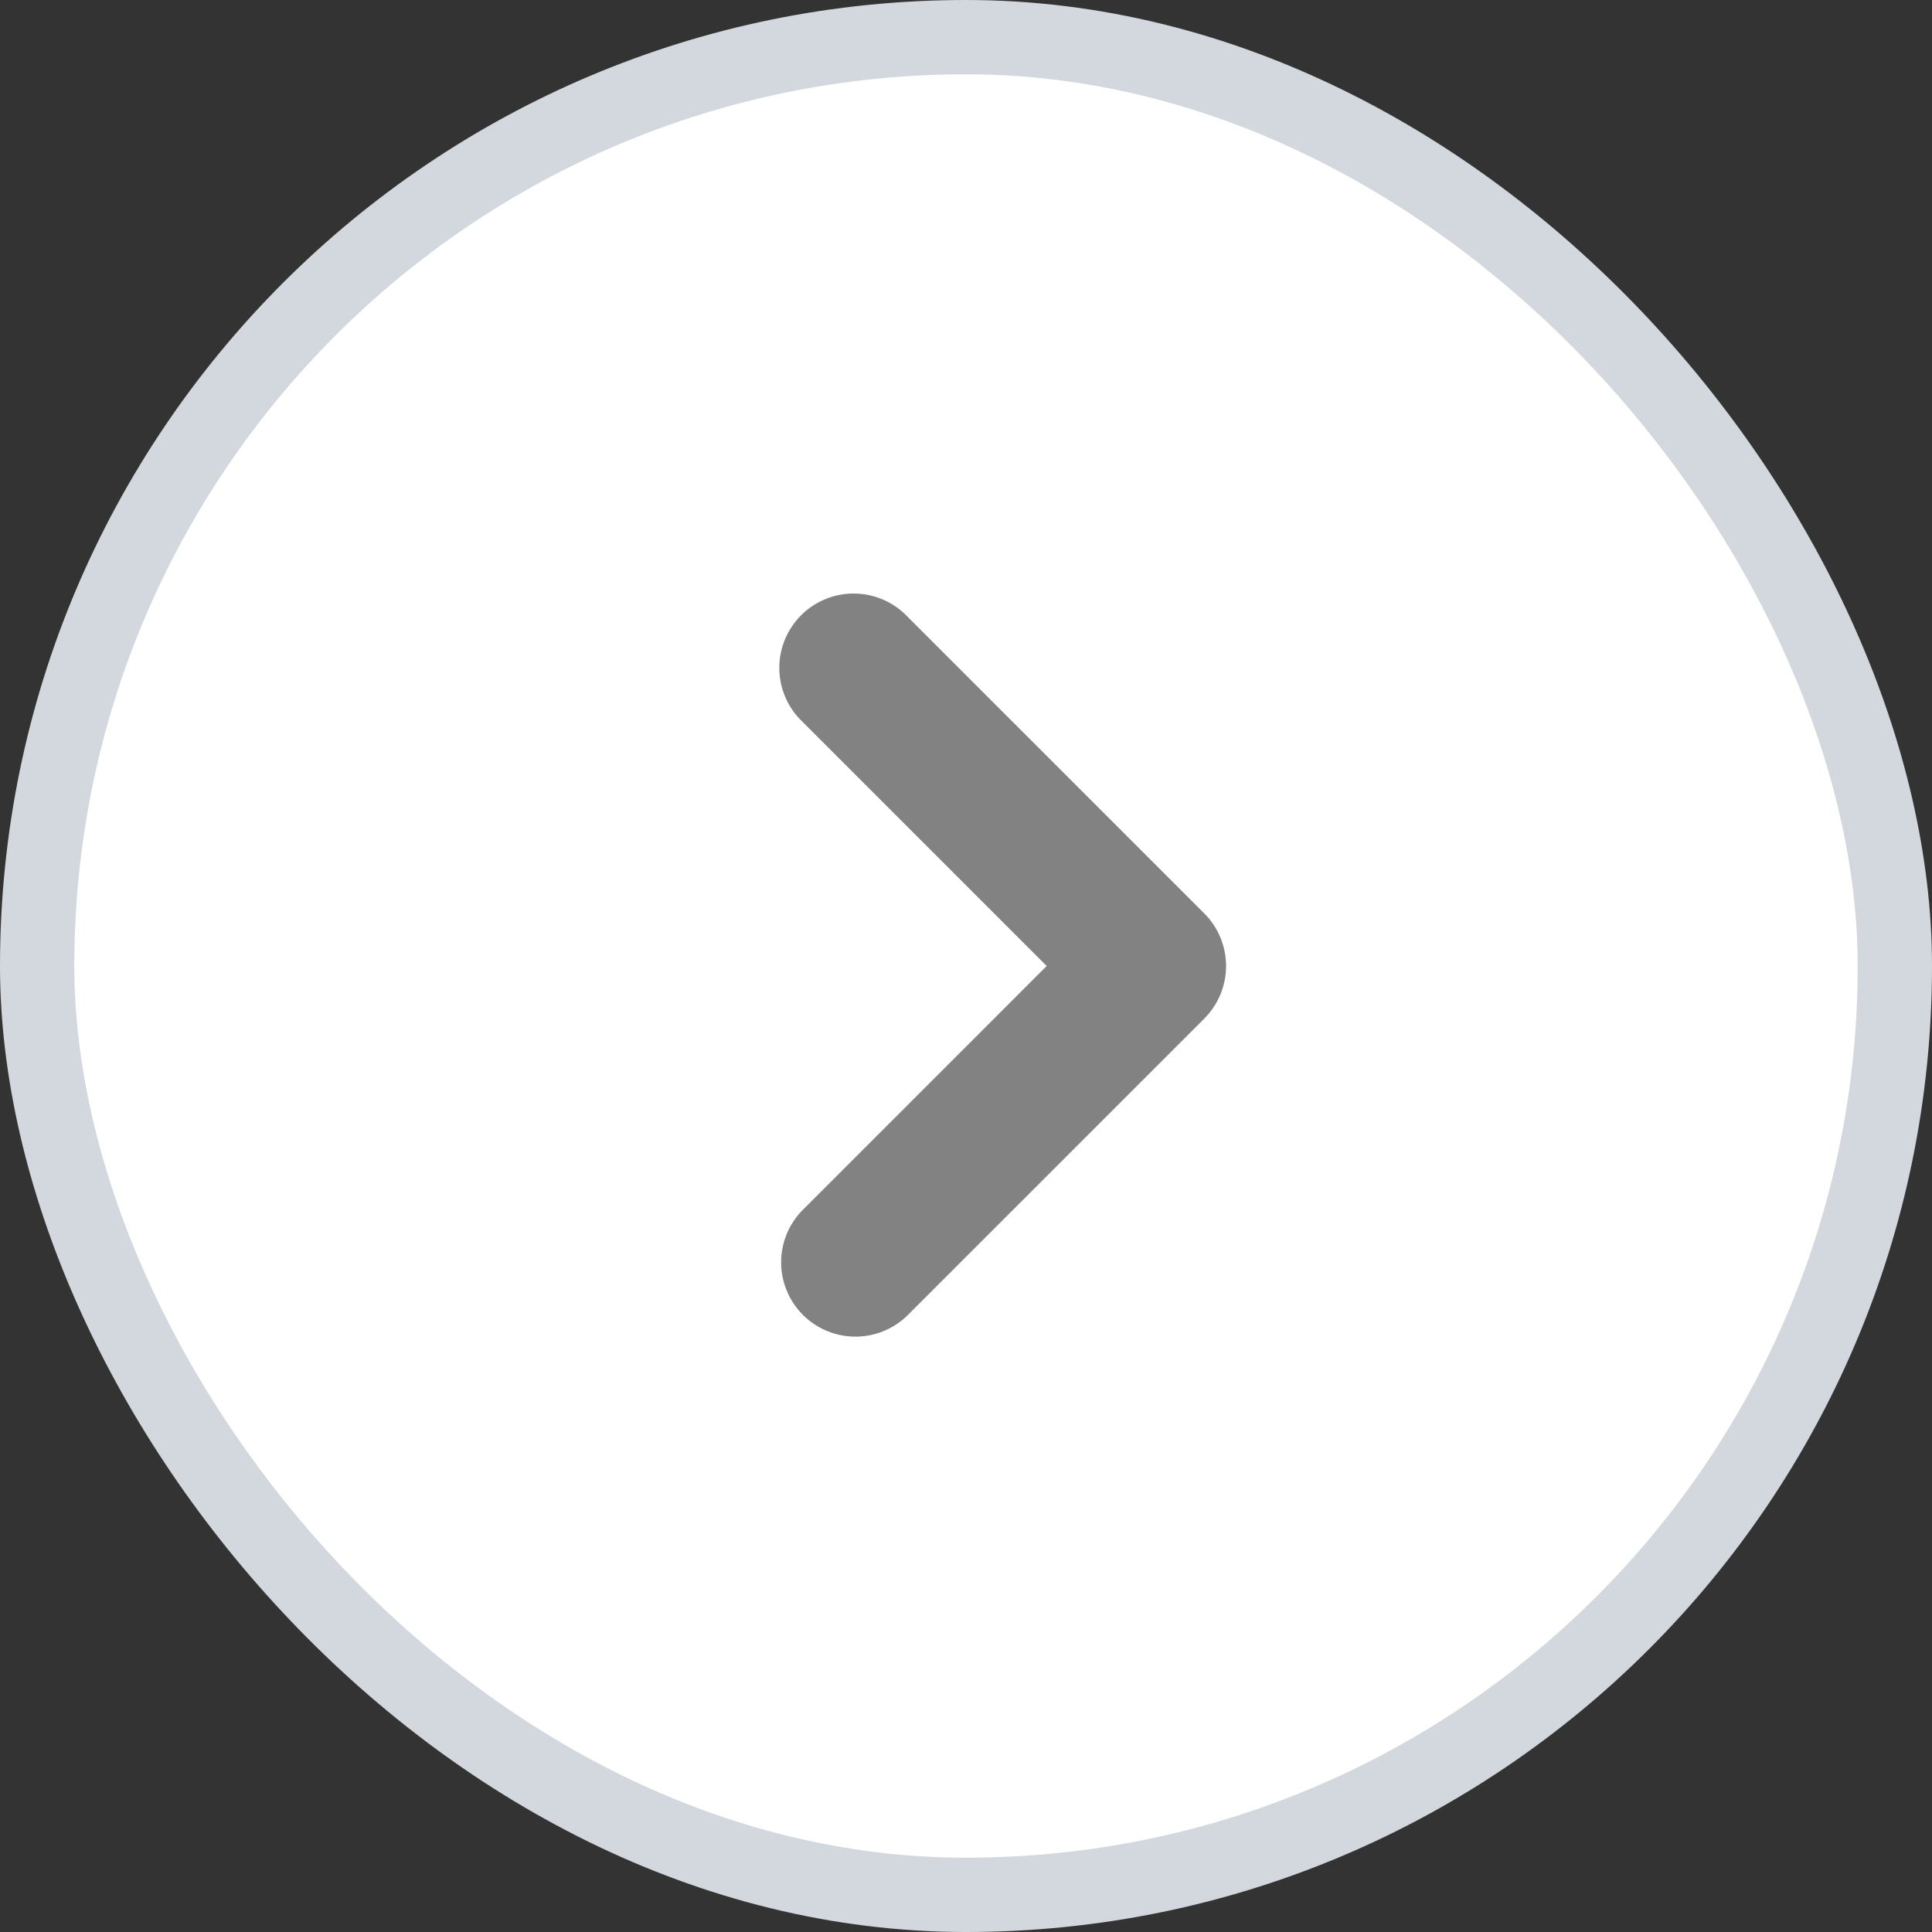 <svg height="26" width="26" xmlns="http://www.w3.org/2000/svg"><rect width="100%" height="100%" fill="#333333" stroke="none"/><g fill="none" fill-rule="evenodd"><rect fill="#fff" height="25" rx="12.5" stroke="#d3d8de" width="25" x=".5" y=".5"/><path d="M10.793 9.707a1 1 0 111.414-1.414l4 4a1 1 0 010 1.414l-4 4a1 1 0 01-1.414-1.414L14.086 13z" fill="#828282"/></g></svg>